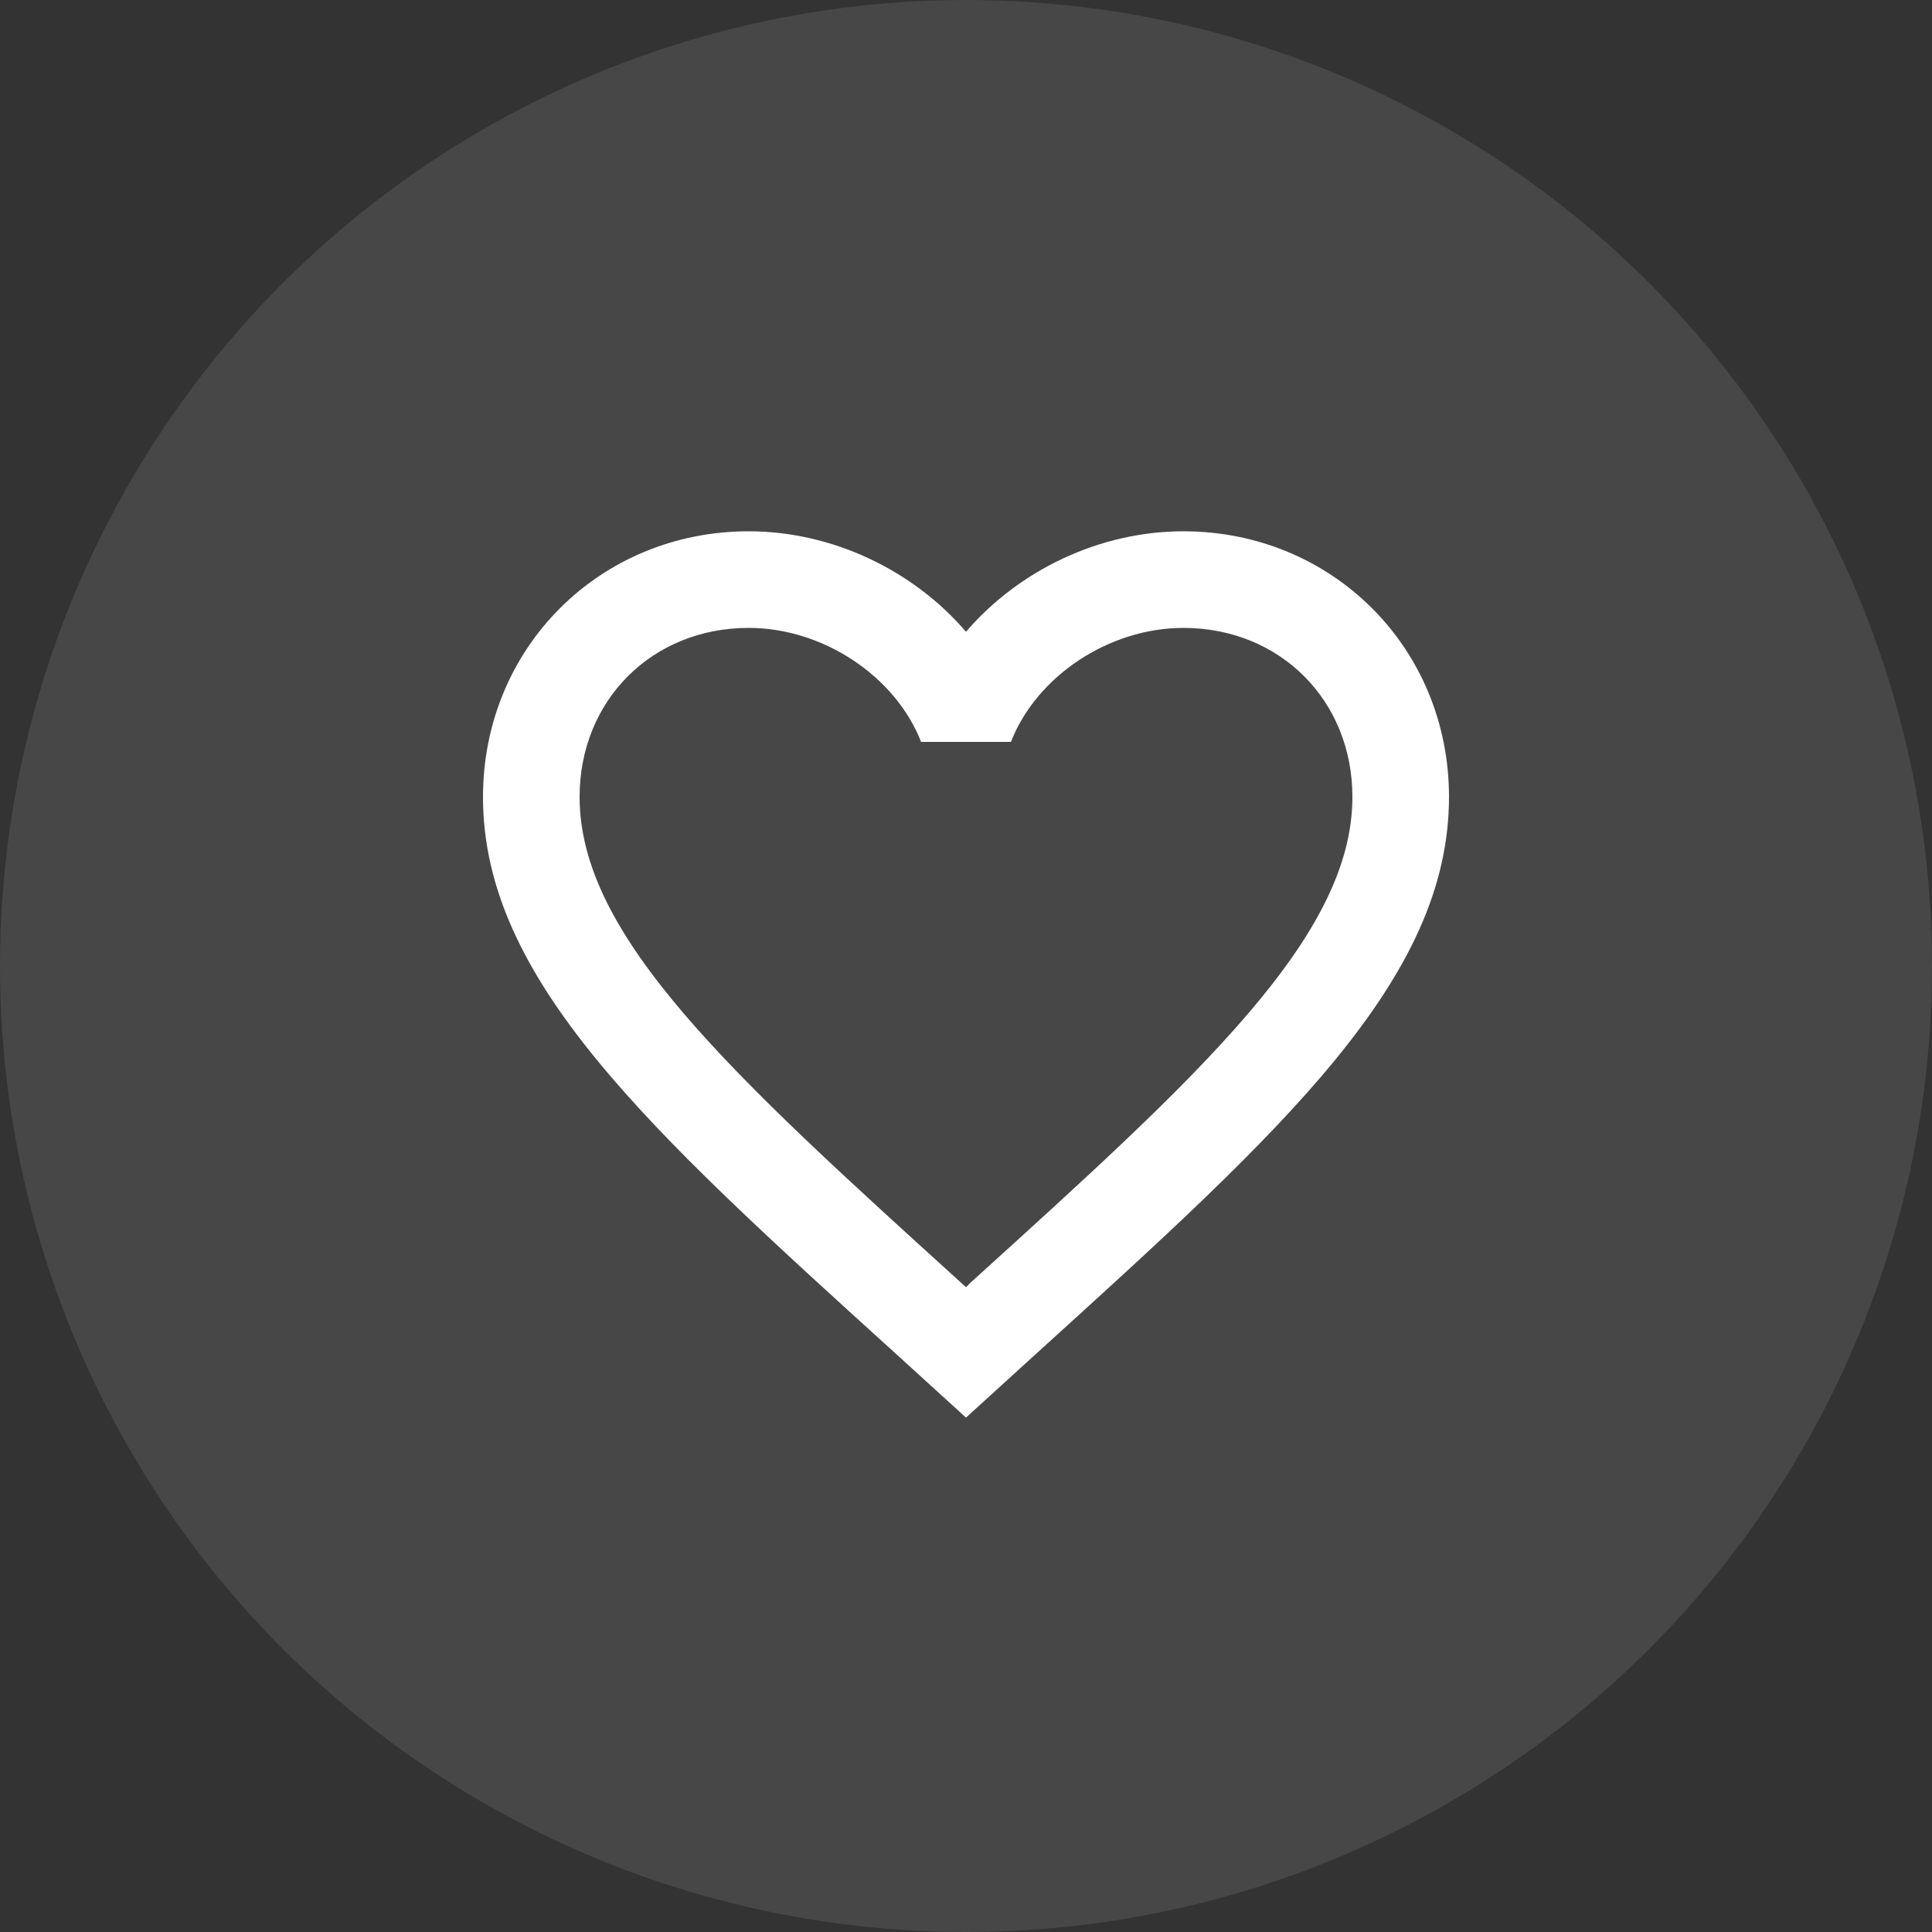 <svg width="40" height="40" viewBox="0 0 40 40" fill="none" xmlns="http://www.w3.org/2000/svg">
<rect x="0" y="0" width="40" height="40" fill="#333333" stroke="none"/>
<circle opacity="0.1" cx="20" cy="20" r="20" fill="white"/>
<path d="M20.1 26.55L20 26.65L19.89 26.55C15.14 22.24 12 19.39 12 16.5C12 14.5 13.5 13 15.5 13C17.04 13 18.54 14 19.07 15.36H20.93C21.46 14 22.96 13 24.5 13C26.5 13 28 14.5 28 16.5C28 19.39 24.86 22.24 20.1 26.55ZM24.5 11C22.76 11 21.09 11.81 20 13.08C18.91 11.81 17.24 11 15.5 11C12.42 11 10 13.41 10 16.5C10 20.27 13.4 23.36 18.55 28.03L20 29.35L21.45 28.03C26.6 23.36 30 20.27 30 16.5C30 13.41 27.58 11 24.5 11Z" fill="white"/>
</svg>
